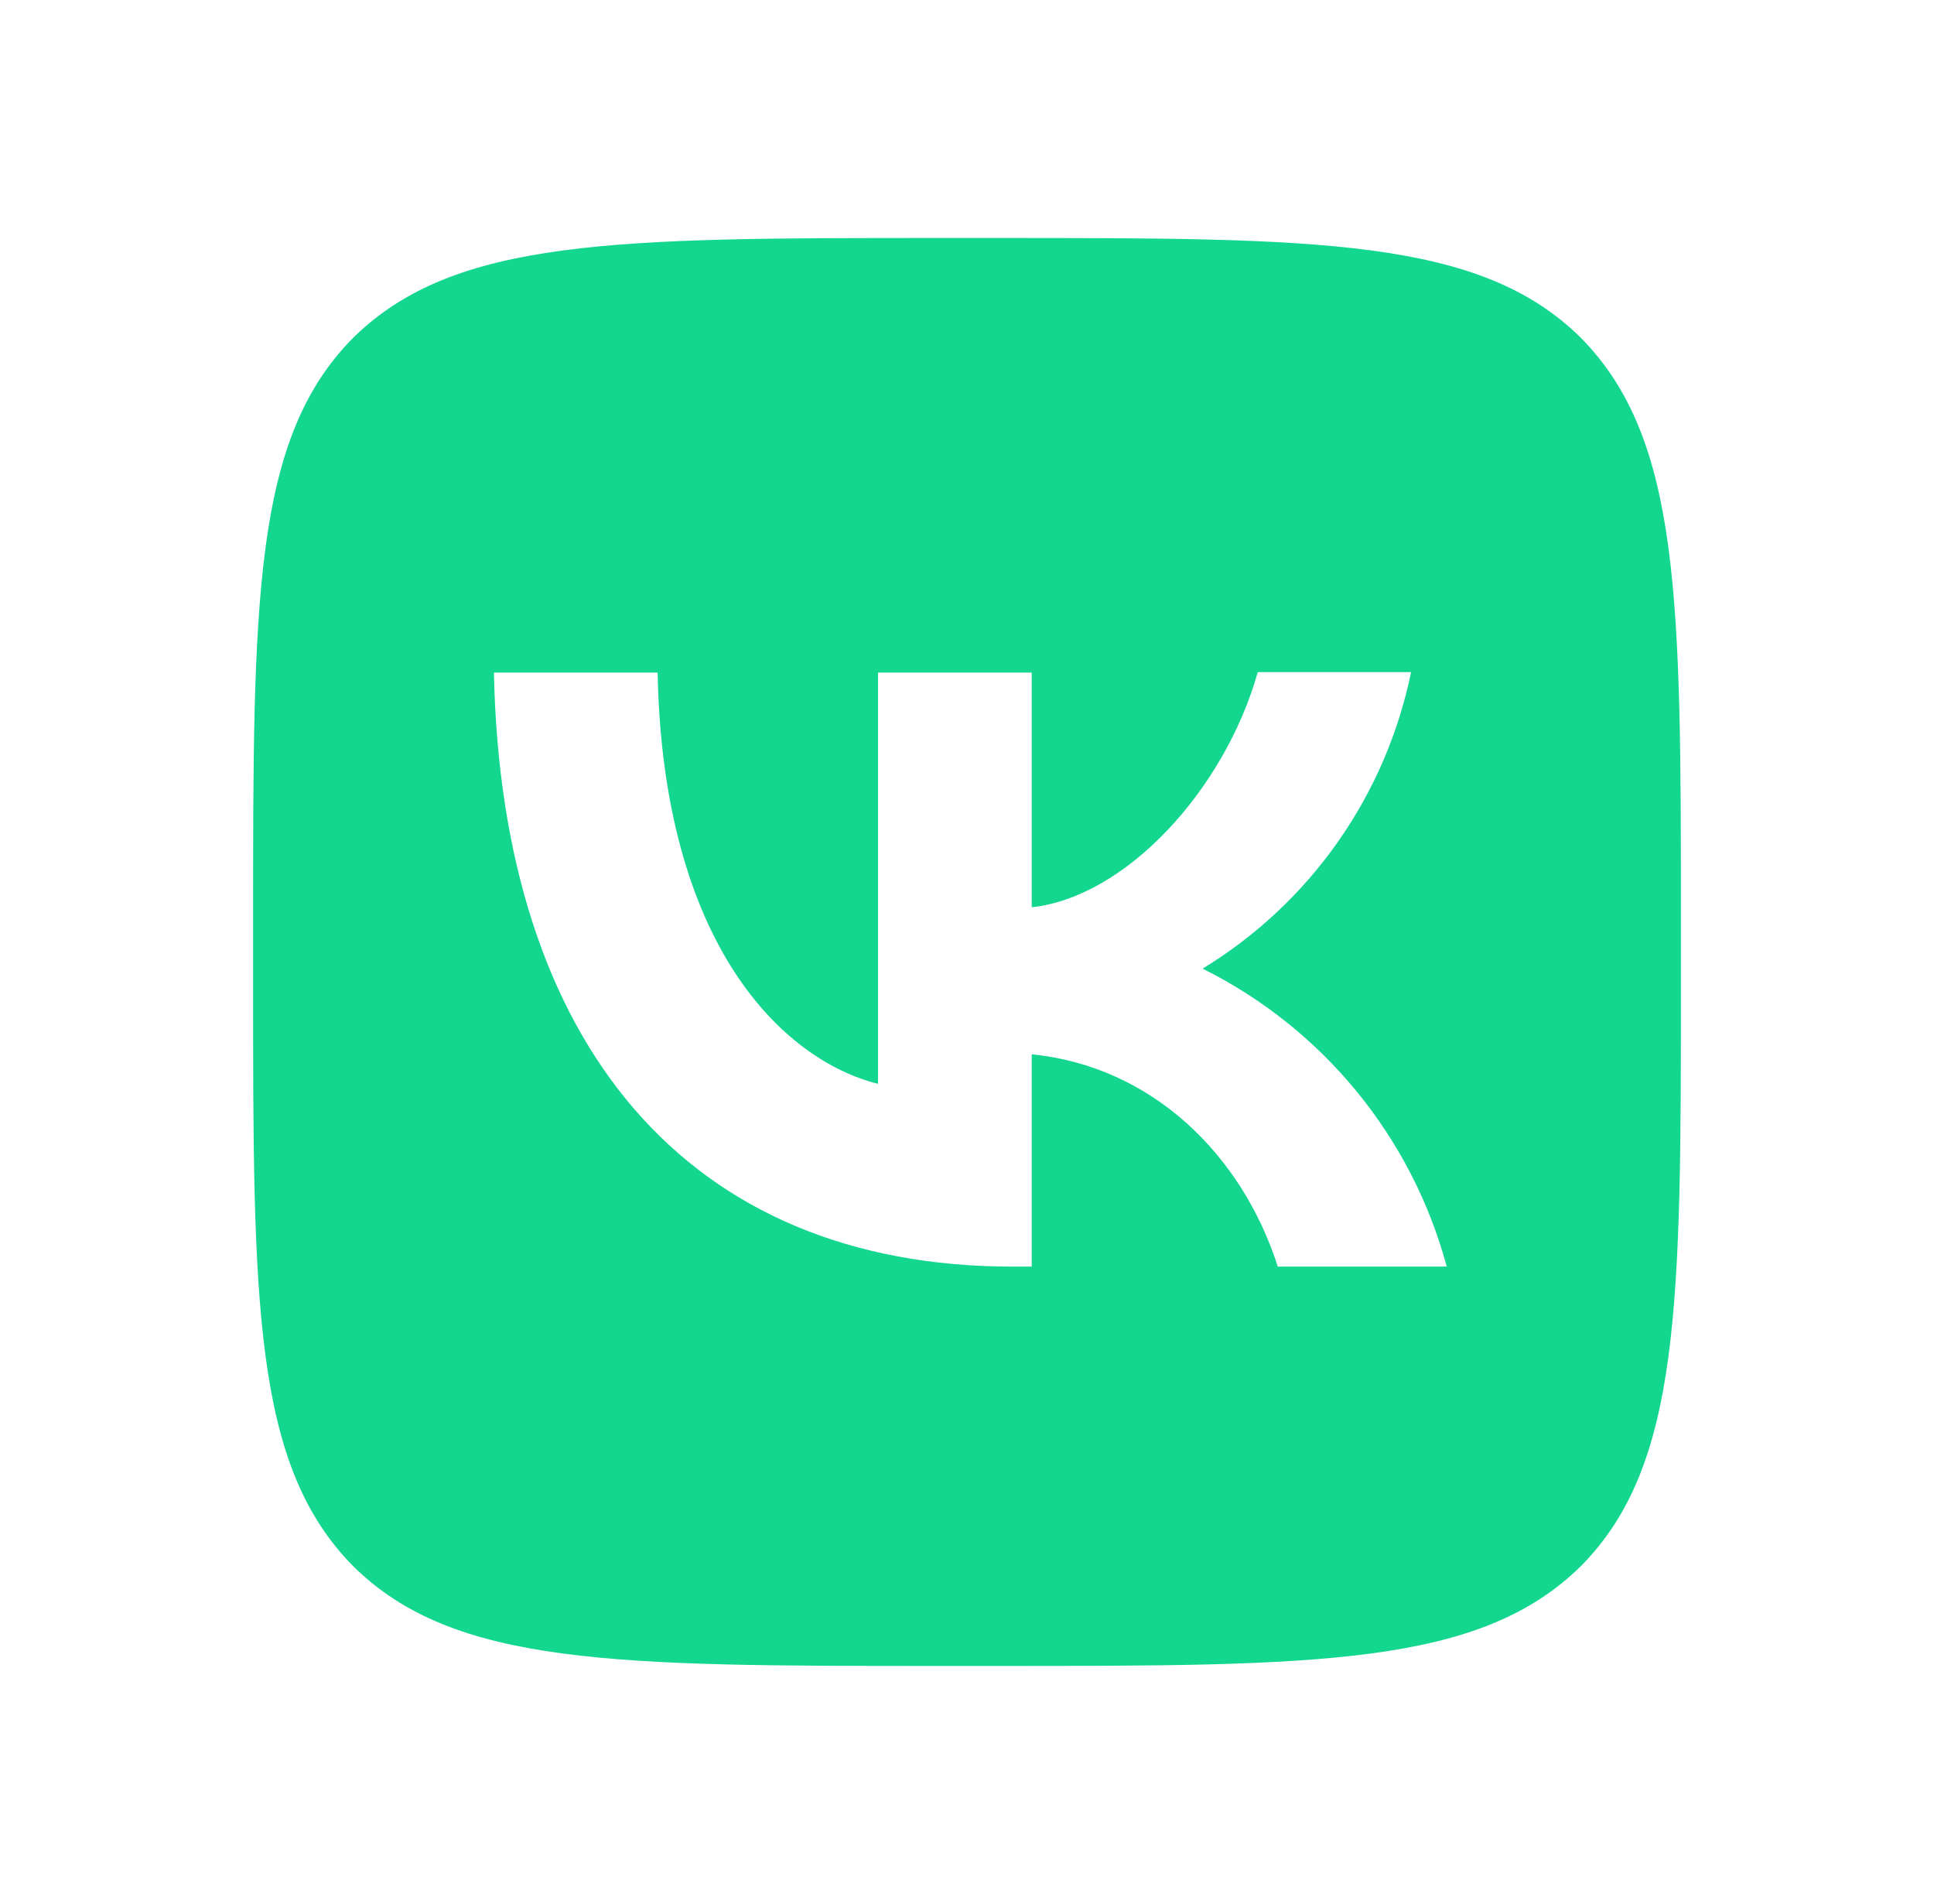 <svg width="64" height="63" viewBox="0 0 64 63" fill="none" xmlns="http://www.w3.org/2000/svg">
<g id="ri:vk-fill">
<path id="Vector" d="M11.682 11.182C8.375 14.521 8.375 19.861 8.375 30.555V32.445C8.375 43.123 8.375 48.463 11.682 51.818C15.021 55.125 20.361 55.125 31.055 55.125H32.945C43.623 55.125 48.963 55.125 52.318 51.818C55.625 48.478 55.625 43.139 55.625 32.445V30.555C55.625 19.877 55.625 14.537 52.318 11.182C48.978 7.875 43.639 7.875 32.945 7.875H31.055C20.377 7.875 15.037 7.875 11.682 11.182ZM16.345 22.255H21.762C21.936 31.264 25.905 35.075 29.055 35.863V22.255H34.142V30.02C37.245 29.689 40.521 26.145 41.623 22.239H46.695C46.281 24.261 45.455 26.176 44.268 27.864C43.081 29.553 41.559 30.978 39.796 32.051C41.764 33.03 43.501 34.415 44.894 36.114C46.286 37.814 47.303 39.789 47.876 41.911H42.285C41.088 38.178 38.095 35.28 34.142 34.886V41.911H33.512C22.739 41.911 16.596 34.54 16.345 22.255Z" fill="#13D68F"/>
</g>
</svg>
